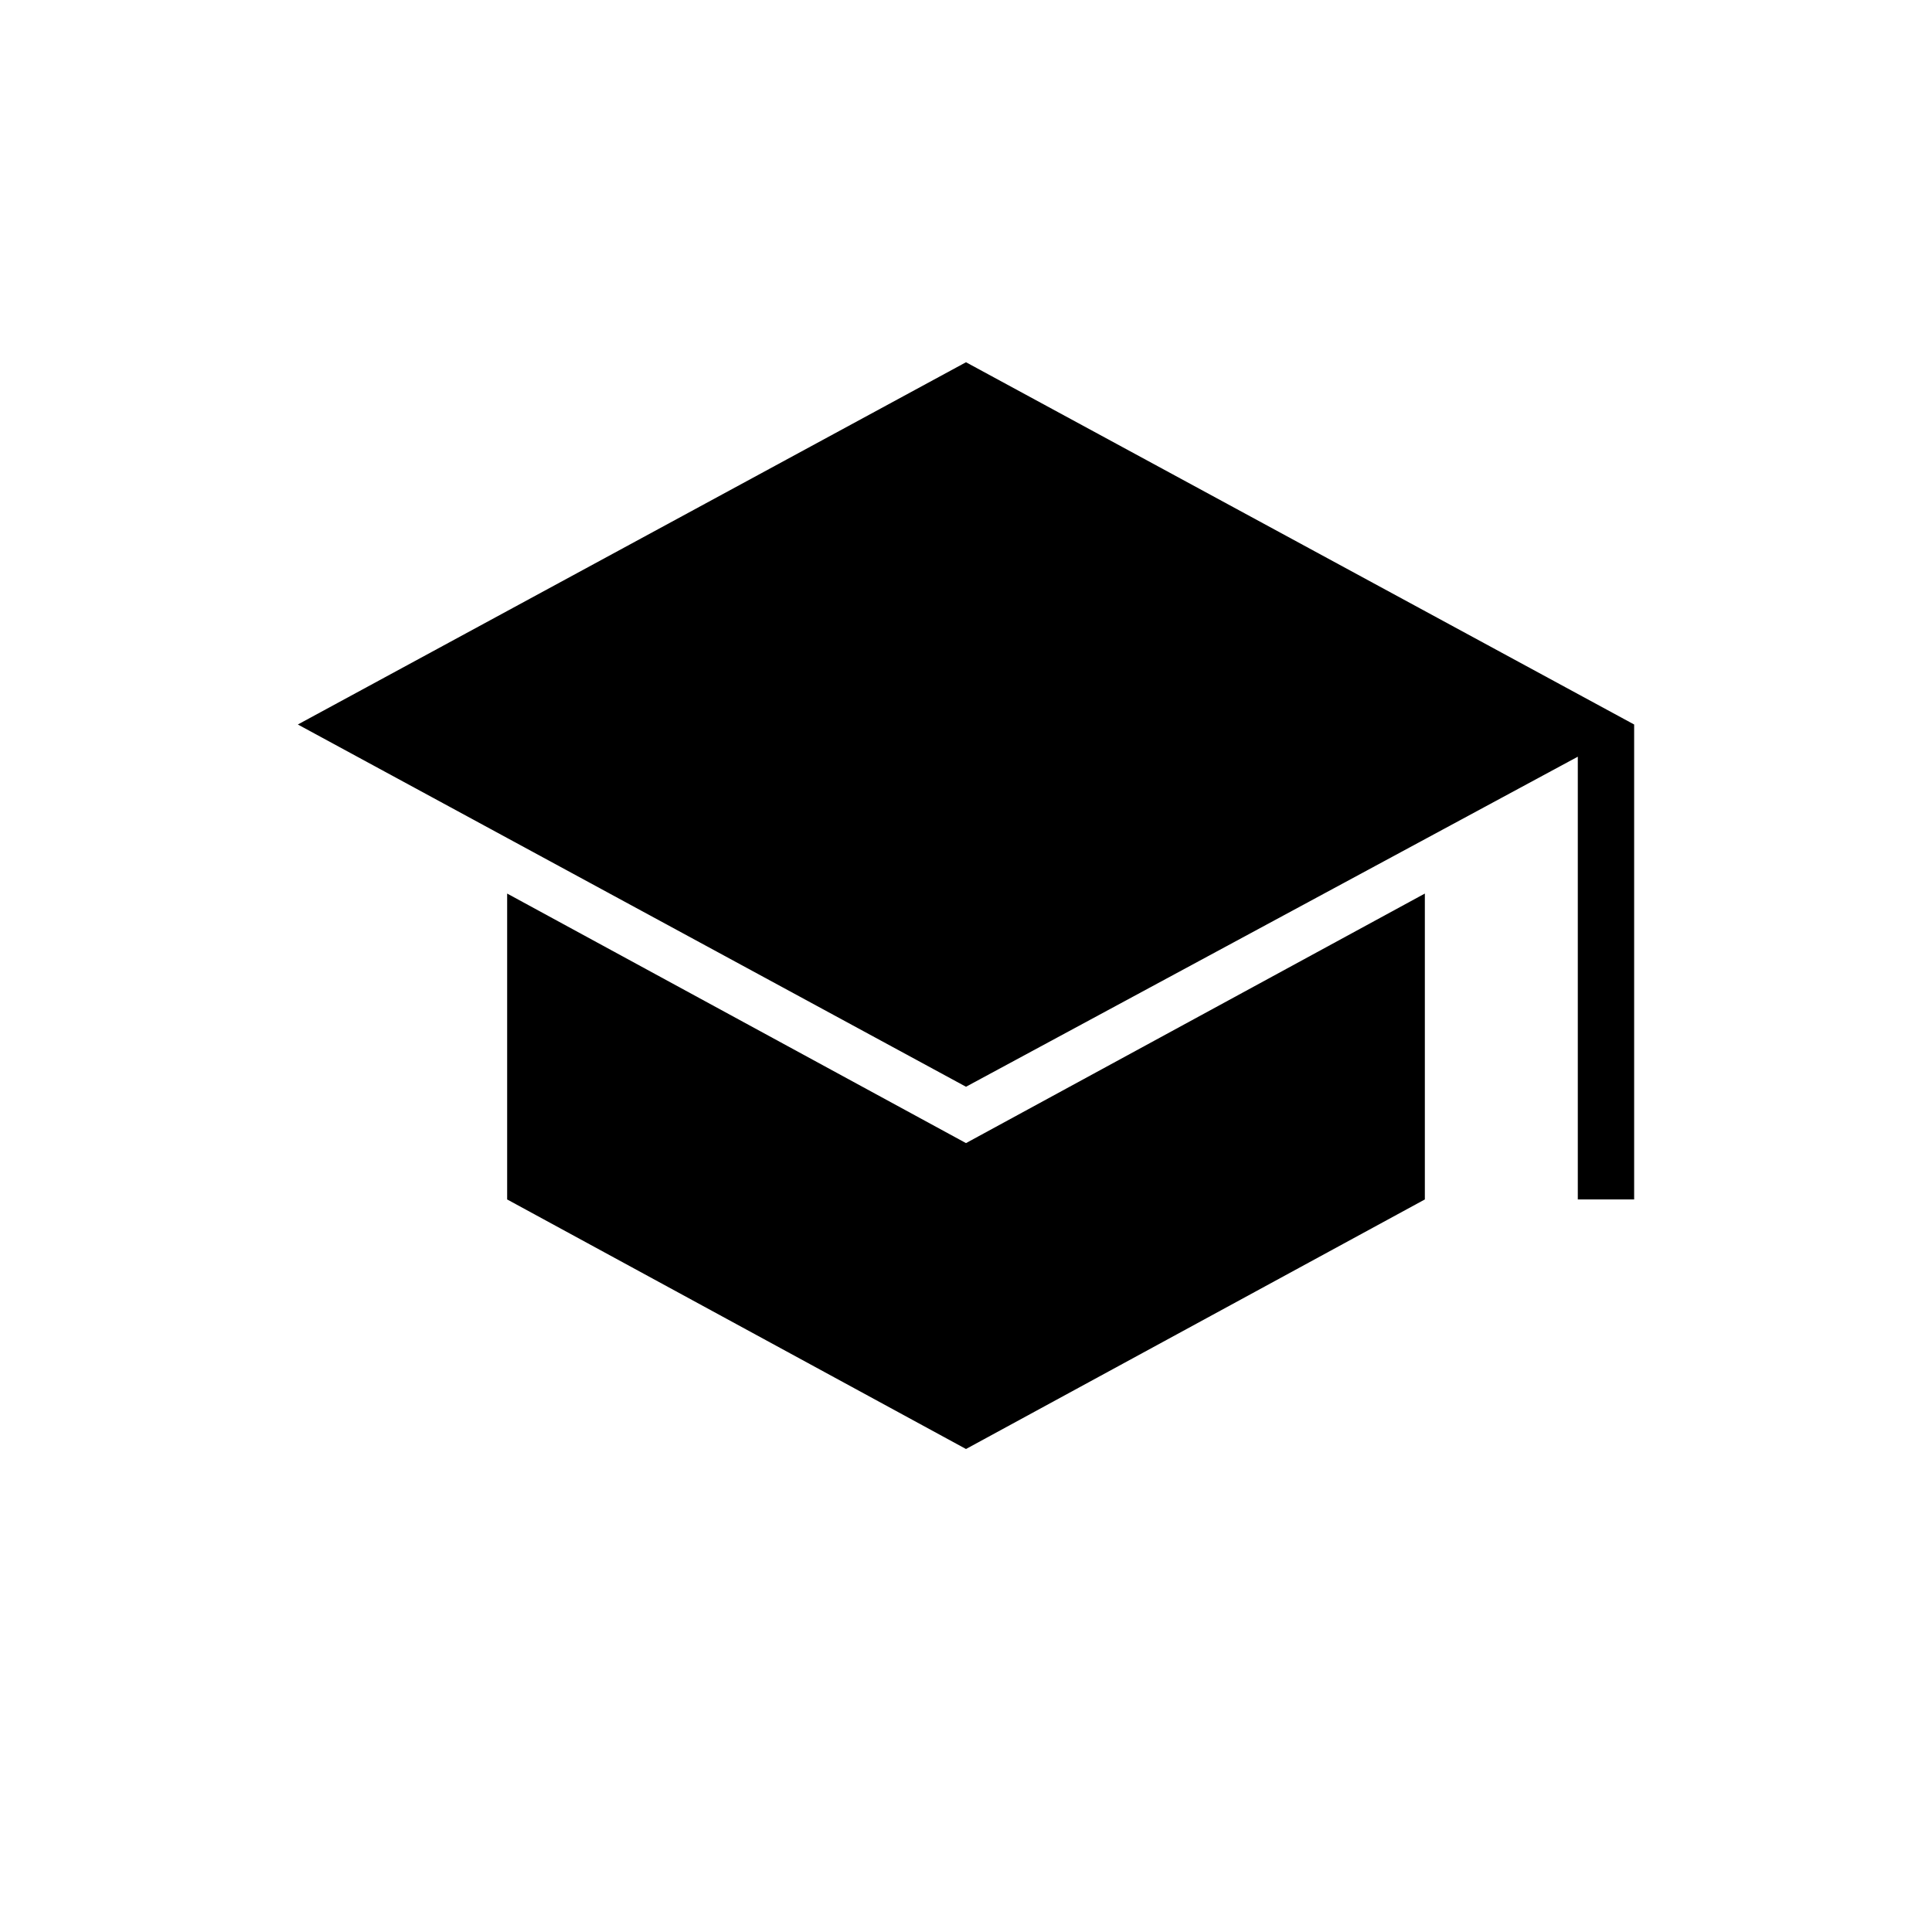 <svg xmlns="http://www.w3.org/2000/svg" height="24" viewBox="0 -960 960 960" width="24"><path d="M784-364v-220L480-420 148-600l332-180 332 180v236h-28ZM480-240 252-364v-152l228 124 228-124v152L480-240Z"/></svg>